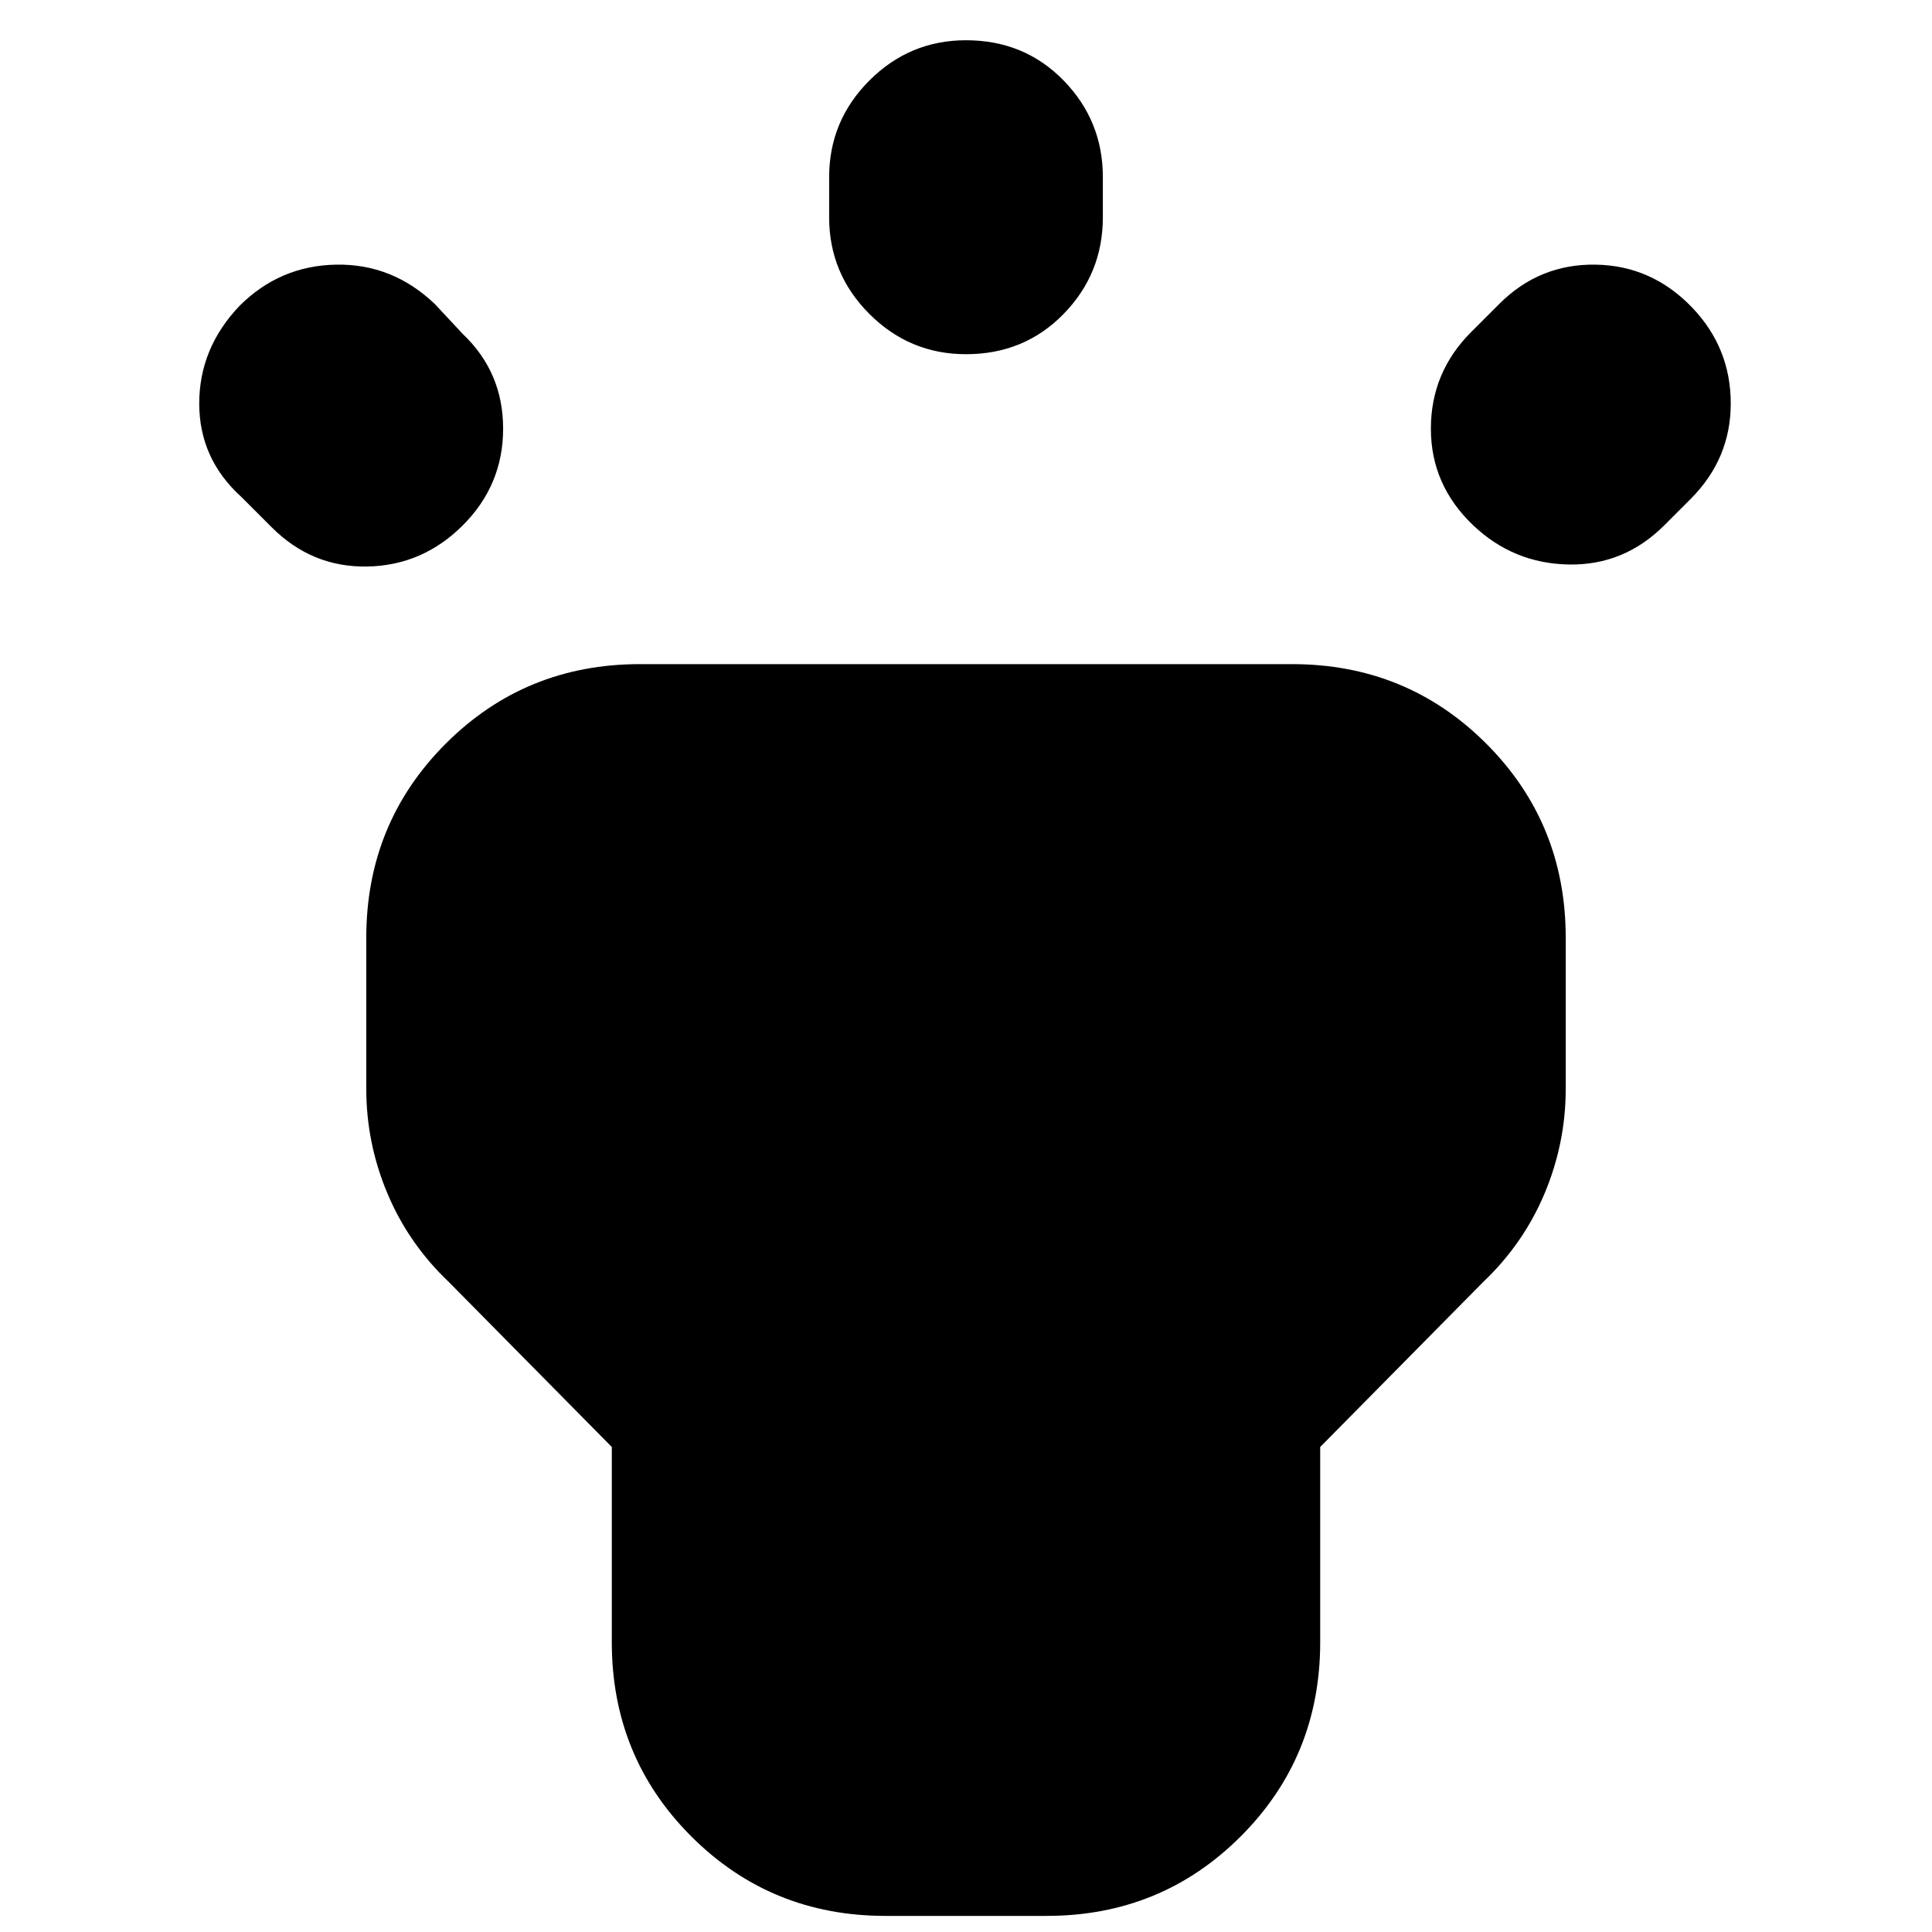 <svg xmlns="http://www.w3.org/2000/svg" height="24" viewBox="0 -960 960 960" width="24"><path d="m135-698-15-15q-21-19-21-46.5t20-48.5q20-20 48-20.5t49 19.5l14 15q20 19 20 47t-20 48q-20 20-47.5 20.5T135-698Zm277-154v-20q0-28 20-48t48-20q29 0 48.5 20t19.5 48v20q0 28-19.5 48T480-784q-28 0-48-20t-20-48Zm319 57 14-14q20-20 48-19.5t48 21.5q19 20 19 47.5T840-712l-13 13q-20 20-47.5 19.5T732-699q-21-20-21-48t20-48ZM304-144v-97l-81-82q-20-19-30.5-44T182-419v-75q0-57 39.5-96.5T318-630h324q57 0 96.5 39.5T778-494v75q0 27-10.5 52T737-323l-81 82v97q0 57-39.5 96.5T520-8h-80q-57 0-96.5-39.5T304-144Z"/></svg>